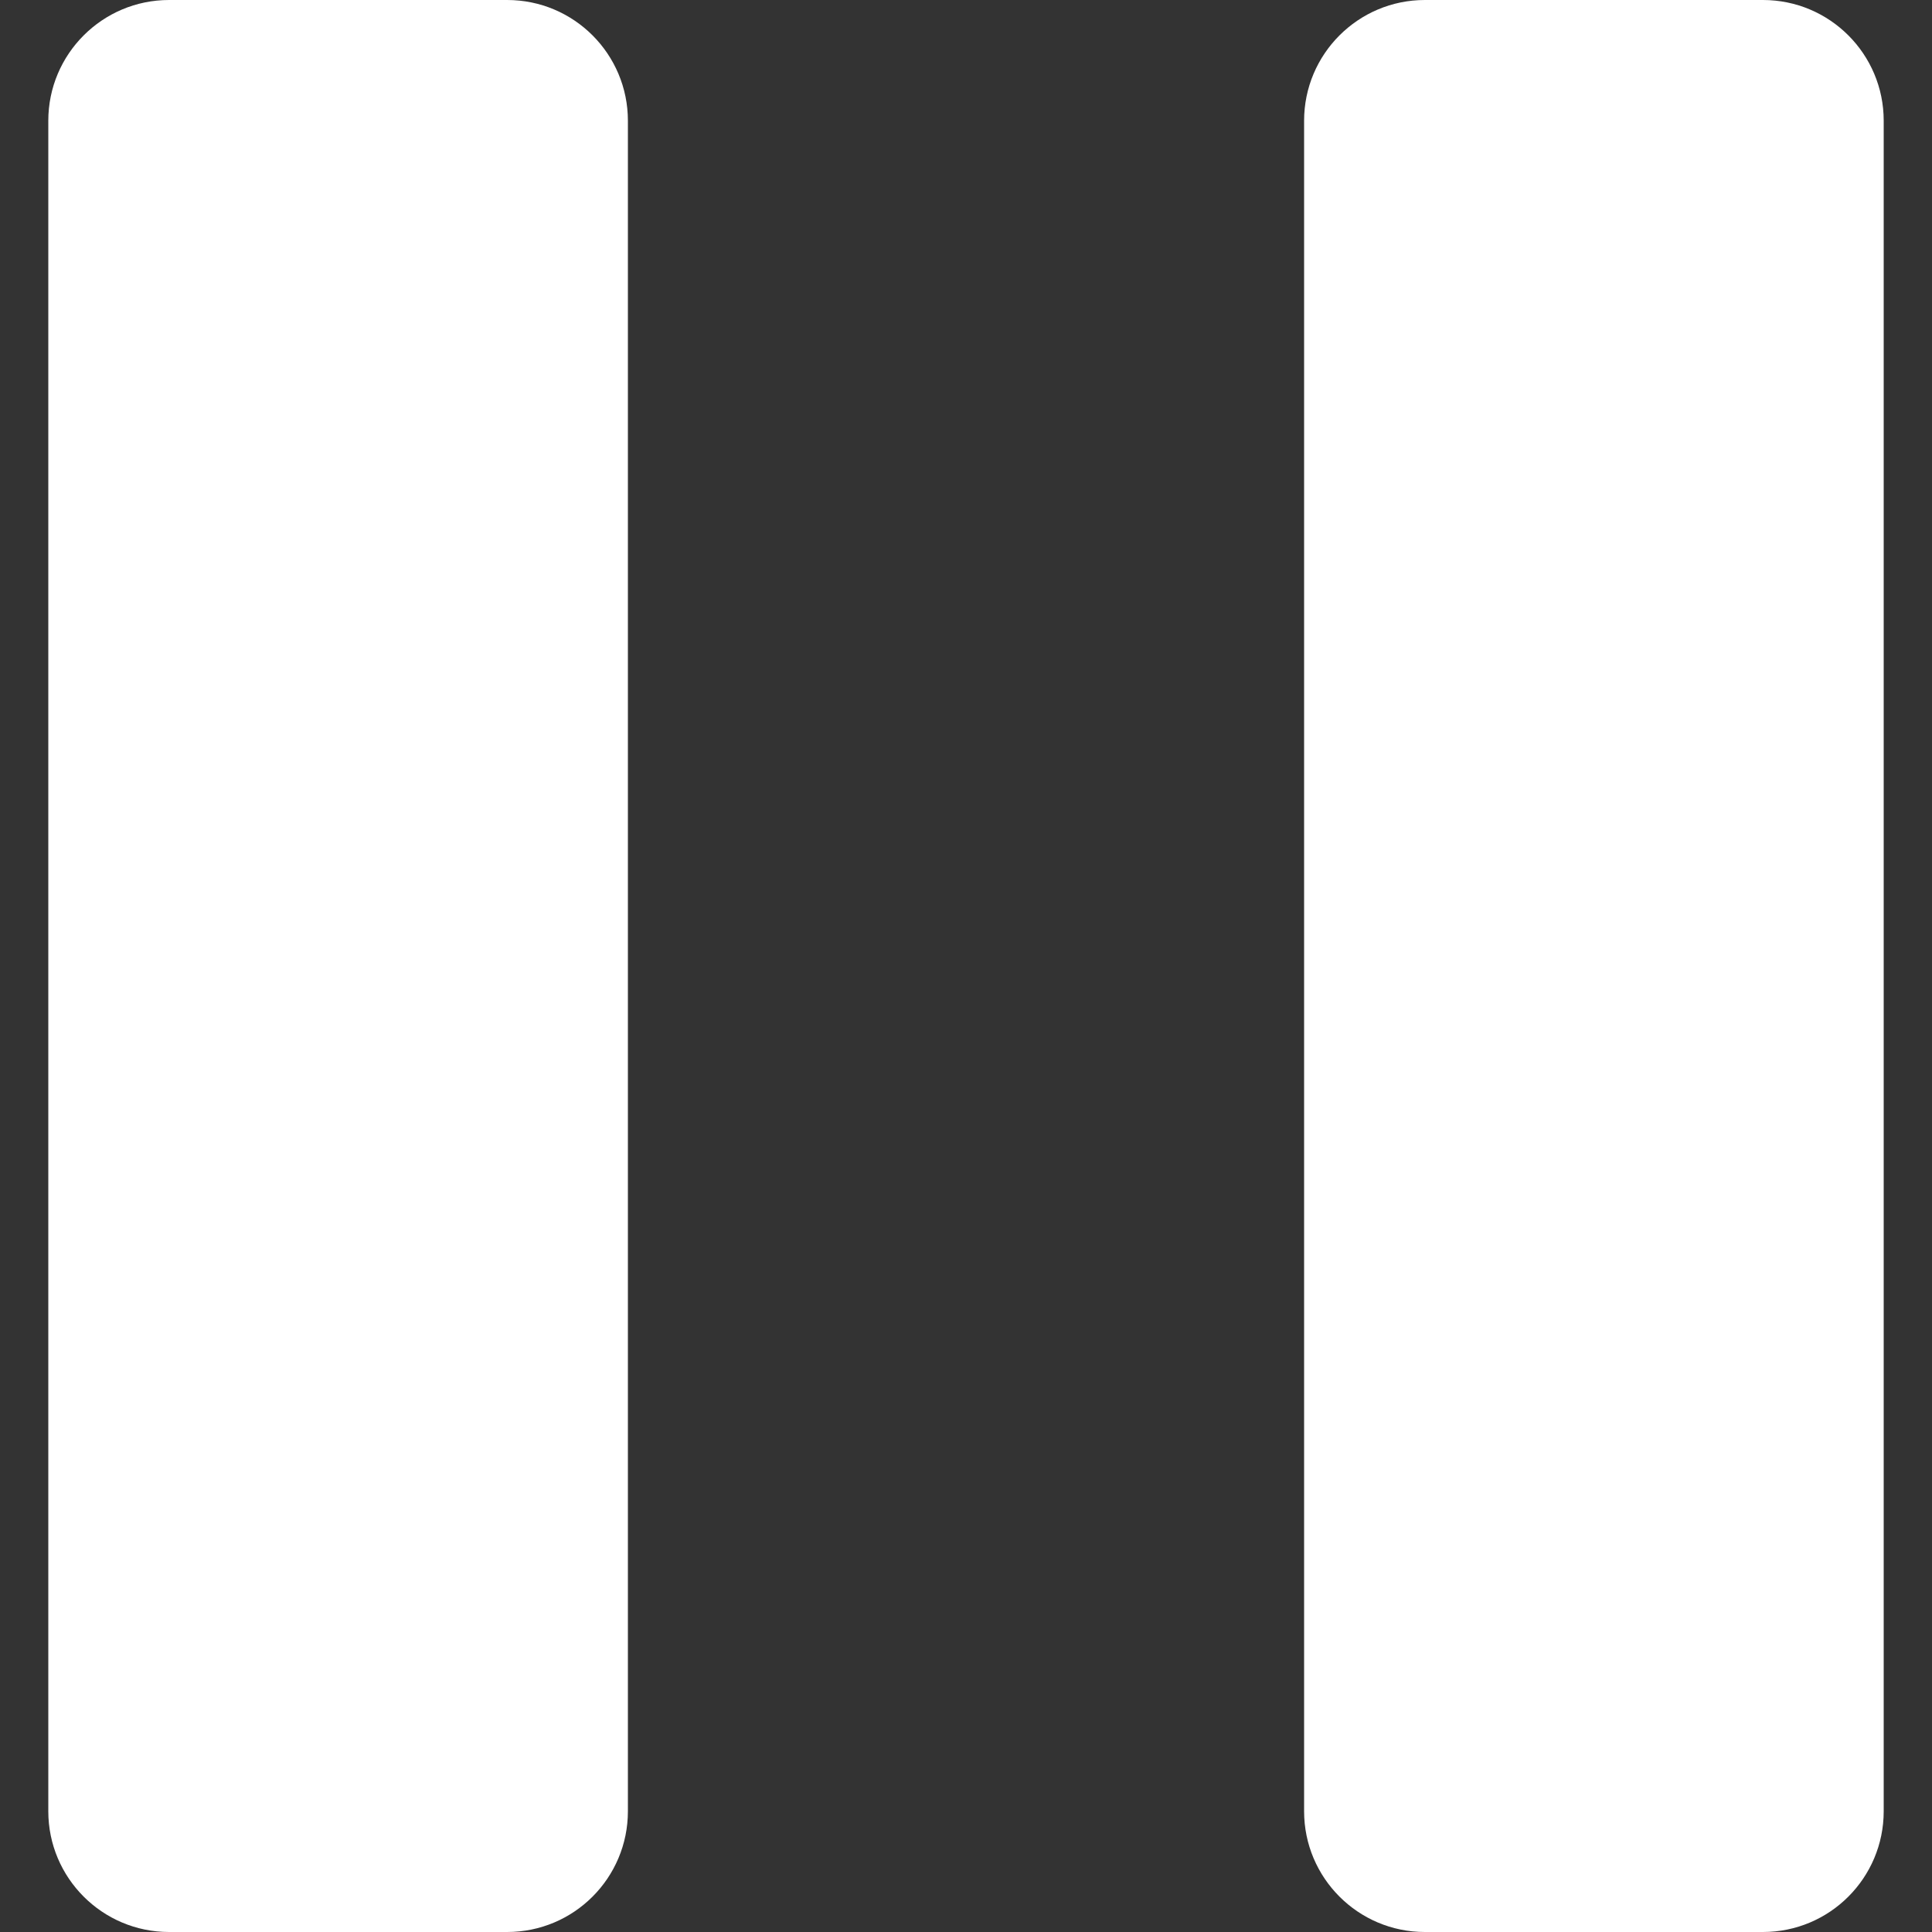 <svg width="16" height="16" viewBox="0 0 16 16" fill="none" xmlns="http://www.w3.org/2000/svg">
<rect x="0" y="0" width="16" height="16" fill="#333333" stroke="none"/>
<path fill-rule="evenodd" clip-rule="evenodd" d="M1.4 0C0.848 0 0.4 0.448 0.4 1V15C0.4 15.552 0.848 16 1.4 16H4.2C4.753 16 5.2 15.552 5.2 15V1C5.2 0.448 4.753 0 4.2 0H1.4ZM11.8 0C11.248 0 10.8 0.448 10.8 1V15C10.8 15.552 11.248 16 11.8 16H14.6C15.153 16 15.6 15.552 15.6 15V1C15.6 0.448 15.153 0 14.6 0H11.8Z" fill="white"/>
</svg>
